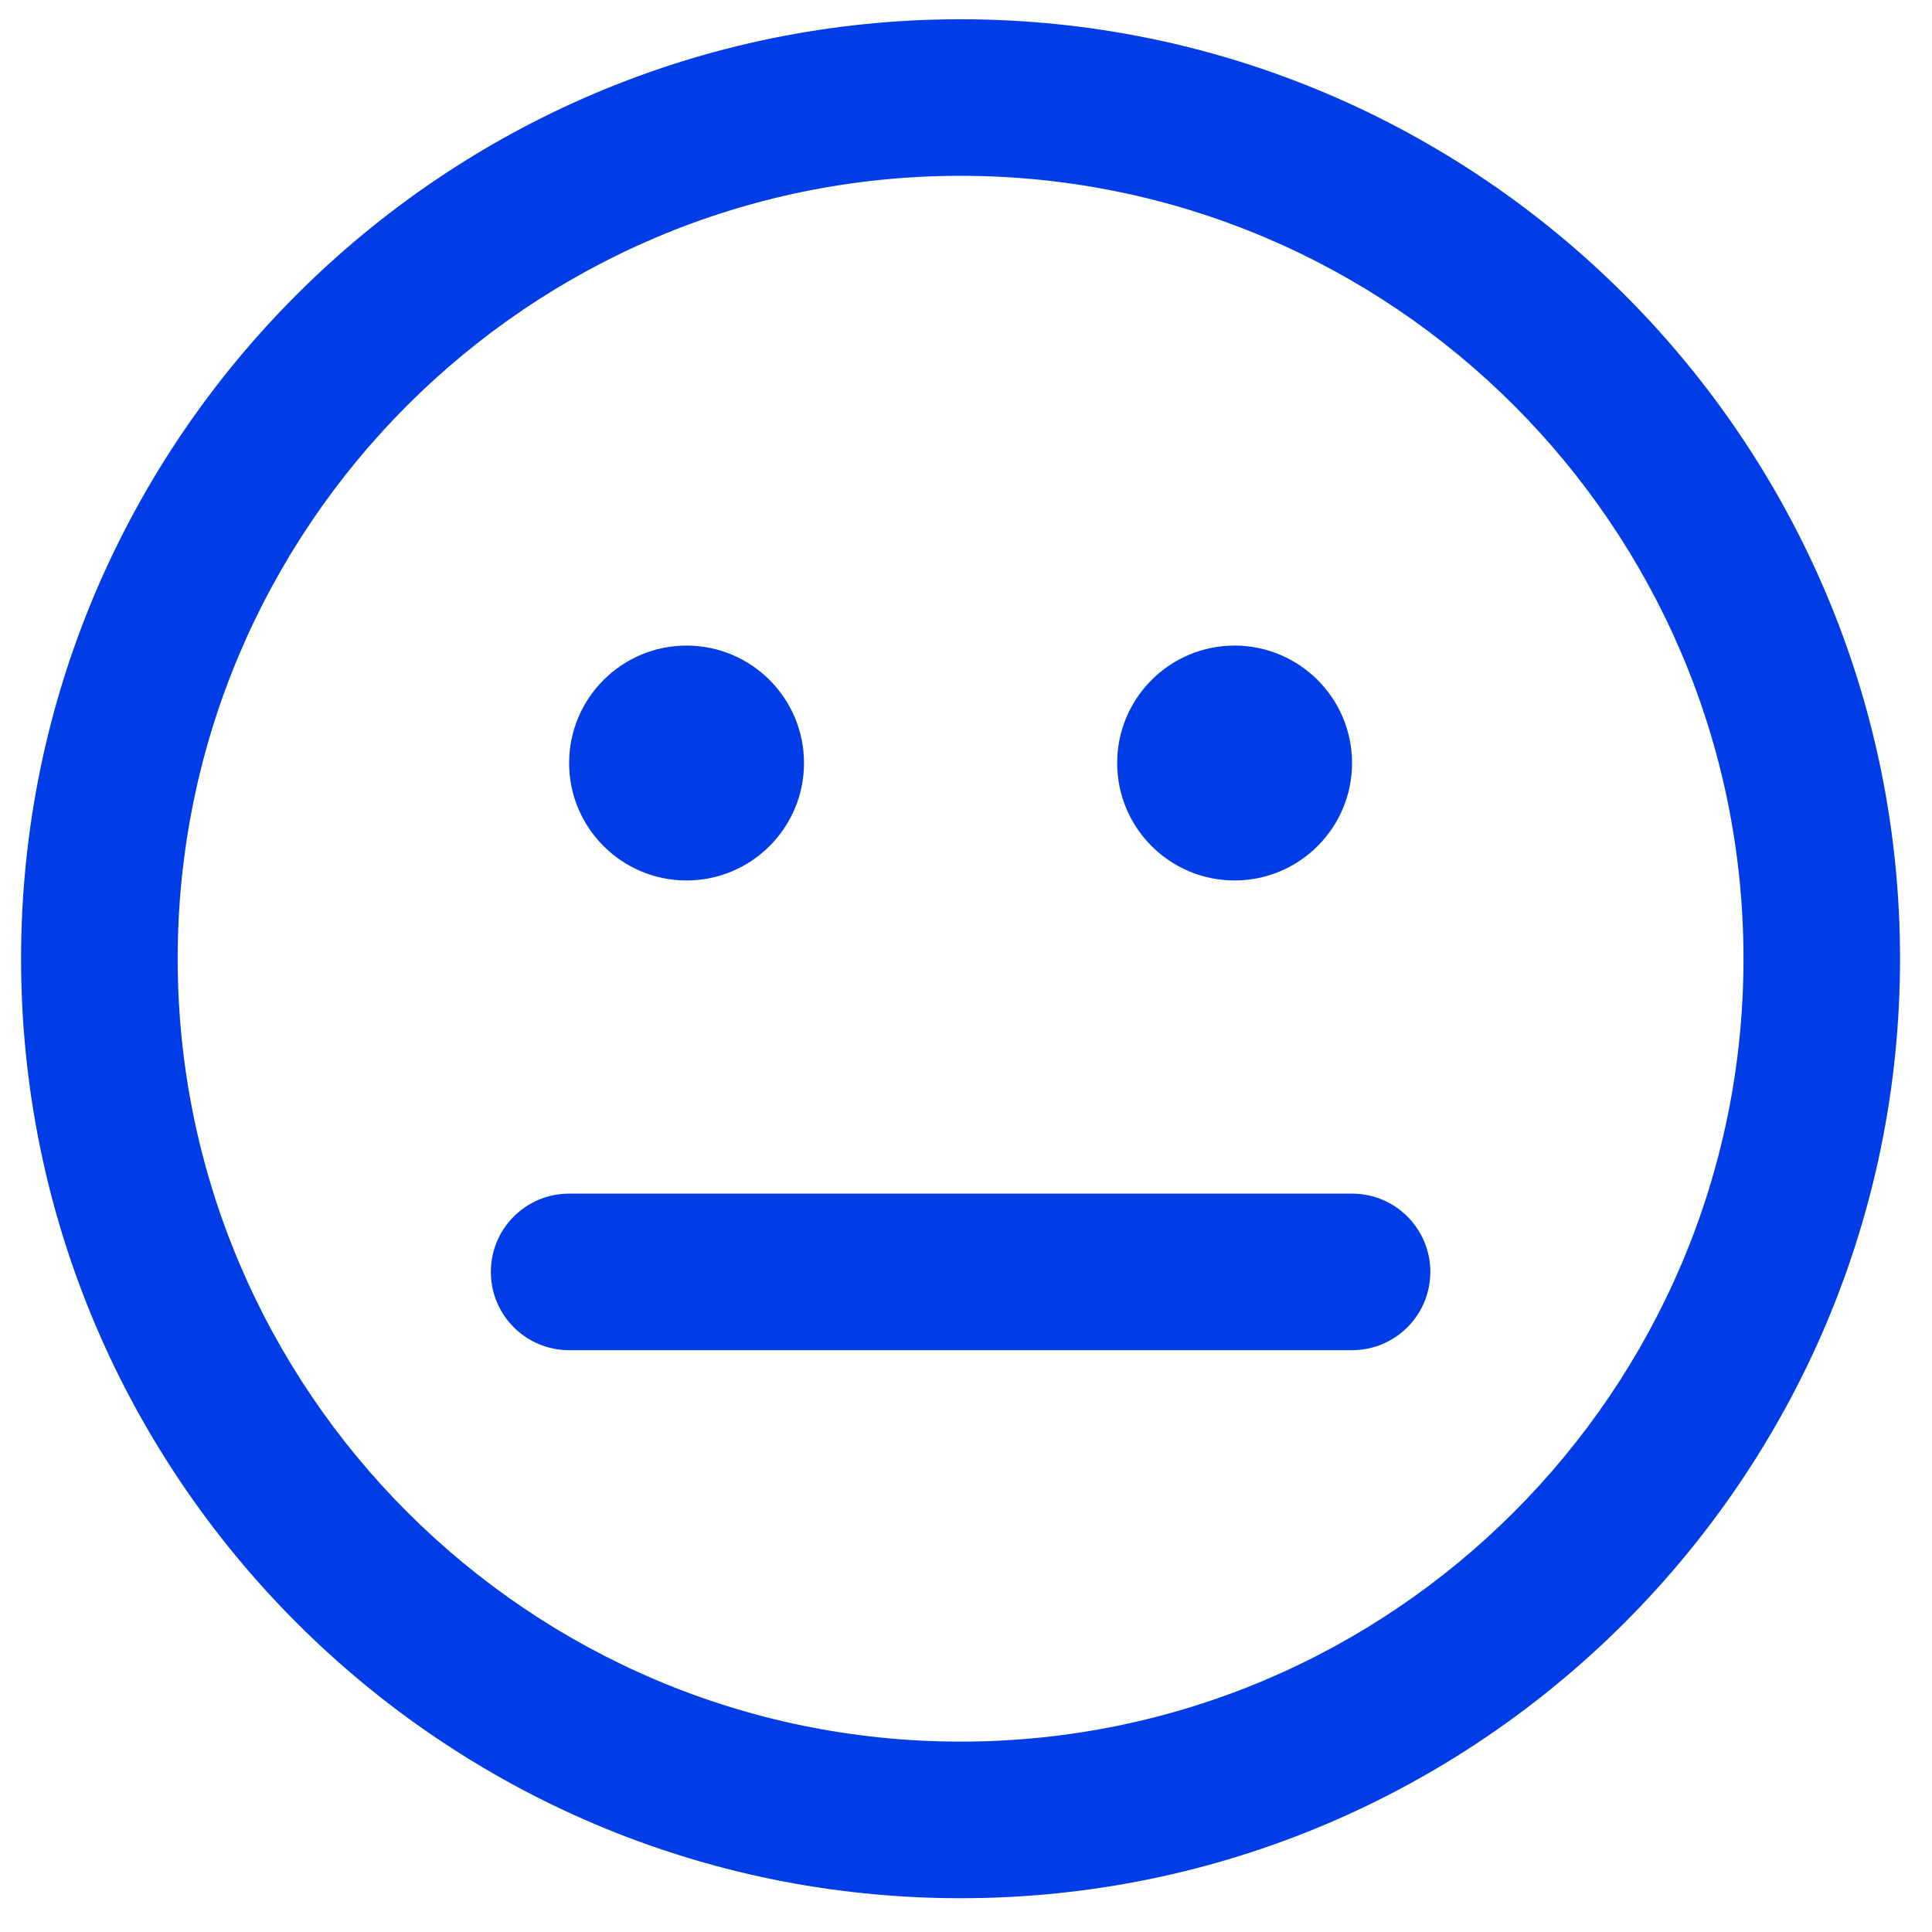 <svg width="33" height="33" viewBox="0 0 33 33" fill="none" xmlns="http://www.w3.org/2000/svg">
<path d="M16.407 0.329C7.559 0.329 0.36 7.527 0.36 16.376C0.36 25.224 7.559 32.423 16.407 32.423C25.256 32.423 32.454 25.224 32.454 16.376C32.454 7.527 25.256 0.329 16.407 0.329ZM16.407 29.748C9.034 29.748 3.035 23.75 3.035 16.376C3.035 9.002 9.034 3.003 16.407 3.003C23.781 3.003 29.78 9.002 29.78 16.376C29.78 23.75 23.781 29.748 16.407 29.748ZM23.094 13.033C23.094 14.14 22.195 15.039 21.088 15.039C19.98 15.039 19.082 14.14 19.082 13.033C19.082 11.926 19.98 11.027 21.088 11.027C22.195 11.027 23.094 11.926 23.094 13.033ZM9.721 13.033C9.721 11.926 10.62 11.027 11.727 11.027C12.834 11.027 13.733 11.926 13.733 13.033C13.733 14.14 12.834 15.039 11.727 15.039C10.62 15.039 9.721 14.14 9.721 13.033Z" fill="#003DE6"/>
<path d="M24.431 21.725C24.431 22.465 23.832 23.062 23.094 23.062H9.721C8.983 23.062 8.384 22.465 8.384 21.725C8.384 20.985 8.983 20.388 9.721 20.388H23.094C23.832 20.388 24.431 20.985 24.431 21.725Z" fill="#003DE6"/>
</svg>
